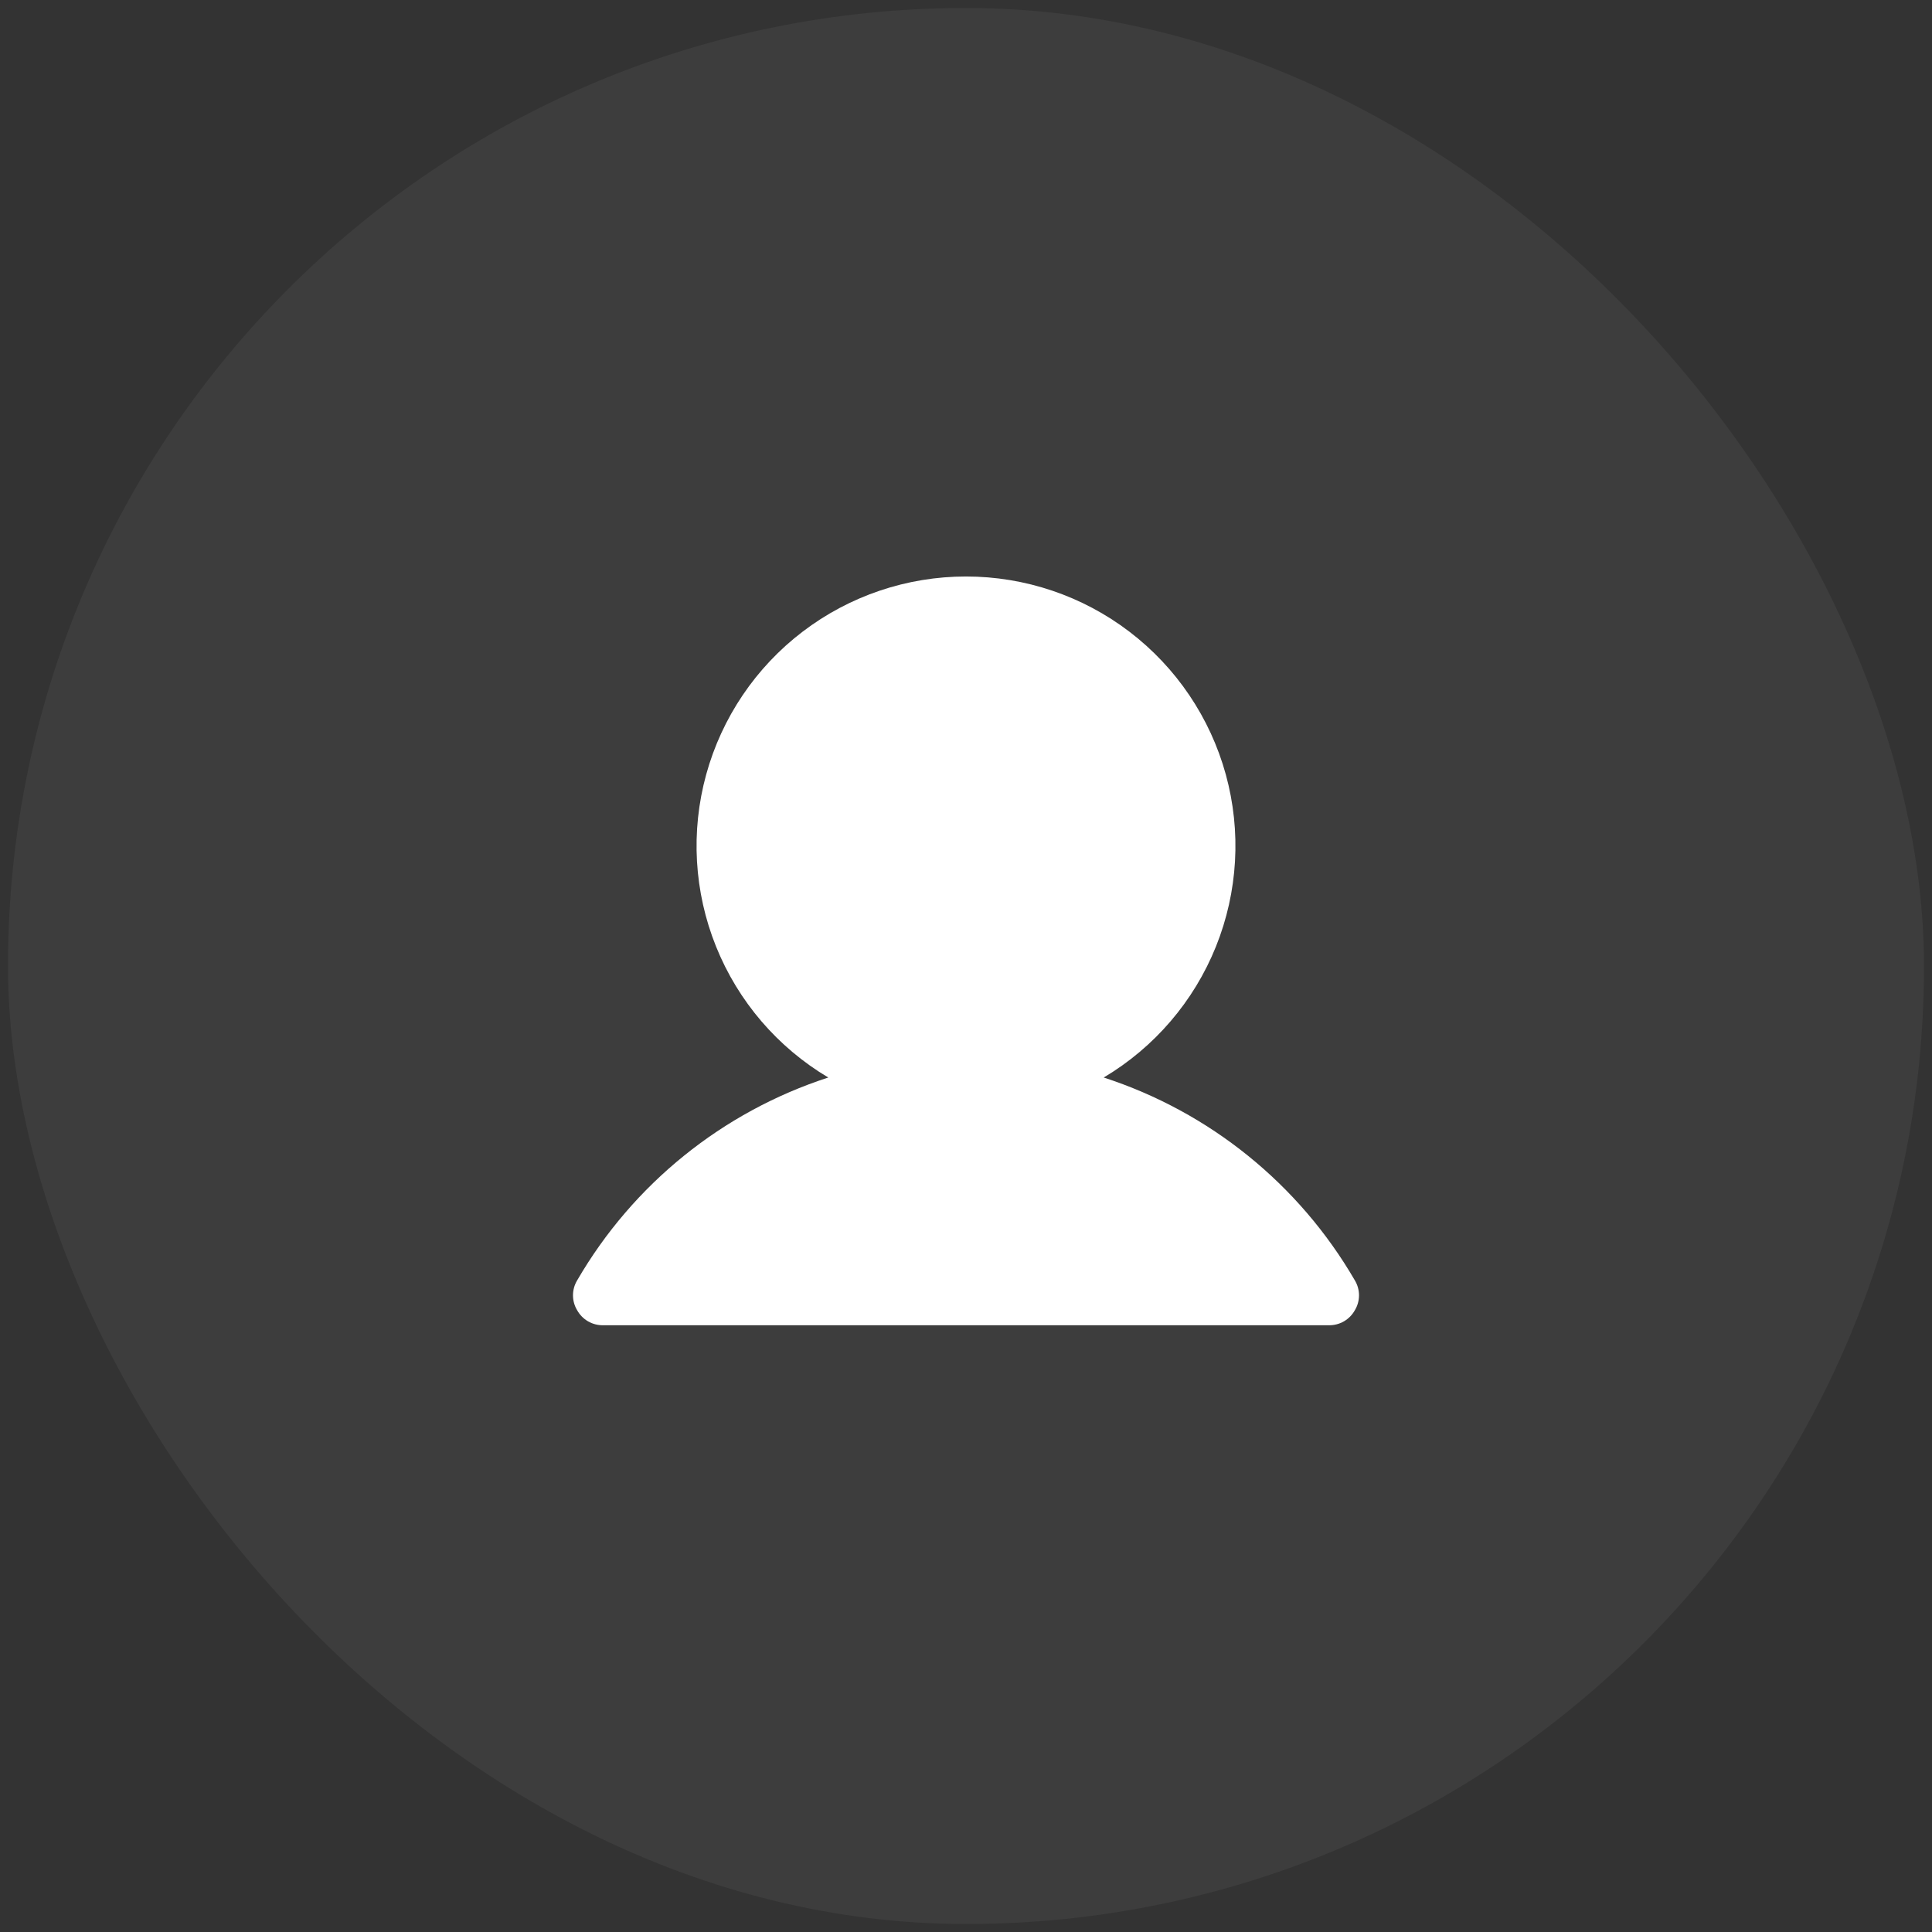 <svg width="121" height="121" viewBox="0 0 121 121" fill="none" xmlns="http://www.w3.org/2000/svg">
<rect x="0" y="0" width="121" height="121" fill="#333333" stroke="none"/>
<rect x="0.5" y="0.5" width="120" height="120" rx="60" fill="white" fill-opacity="0.05"/>
<path d="M84.852 80.187C81.353 74.16 75.753 69.637 69.125 67.484C72.302 65.595 74.771 62.715 76.152 59.287C77.533 55.859 77.751 52.072 76.772 48.508C75.792 44.944 73.669 41.8 70.73 39.559C67.79 37.319 64.196 36.105 60.5 36.105C56.804 36.105 53.21 37.319 50.27 39.559C47.331 41.8 45.208 44.944 44.228 48.508C43.249 52.072 43.466 55.859 44.848 59.287C46.229 62.715 48.698 65.595 51.875 67.484C45.247 69.637 39.647 74.16 36.148 80.187C35.977 80.47 35.886 80.794 35.886 81.125C35.886 81.456 35.977 81.78 36.148 82.062C36.309 82.35 36.543 82.588 36.828 82.754C37.113 82.918 37.437 83.004 37.766 83H83.234C83.563 83.004 83.887 82.918 84.172 82.754C84.456 82.588 84.691 82.35 84.852 82.062C85.023 81.78 85.114 81.456 85.114 81.125C85.114 80.794 85.023 80.47 84.852 80.187Z" fill="white"/>
</svg>
